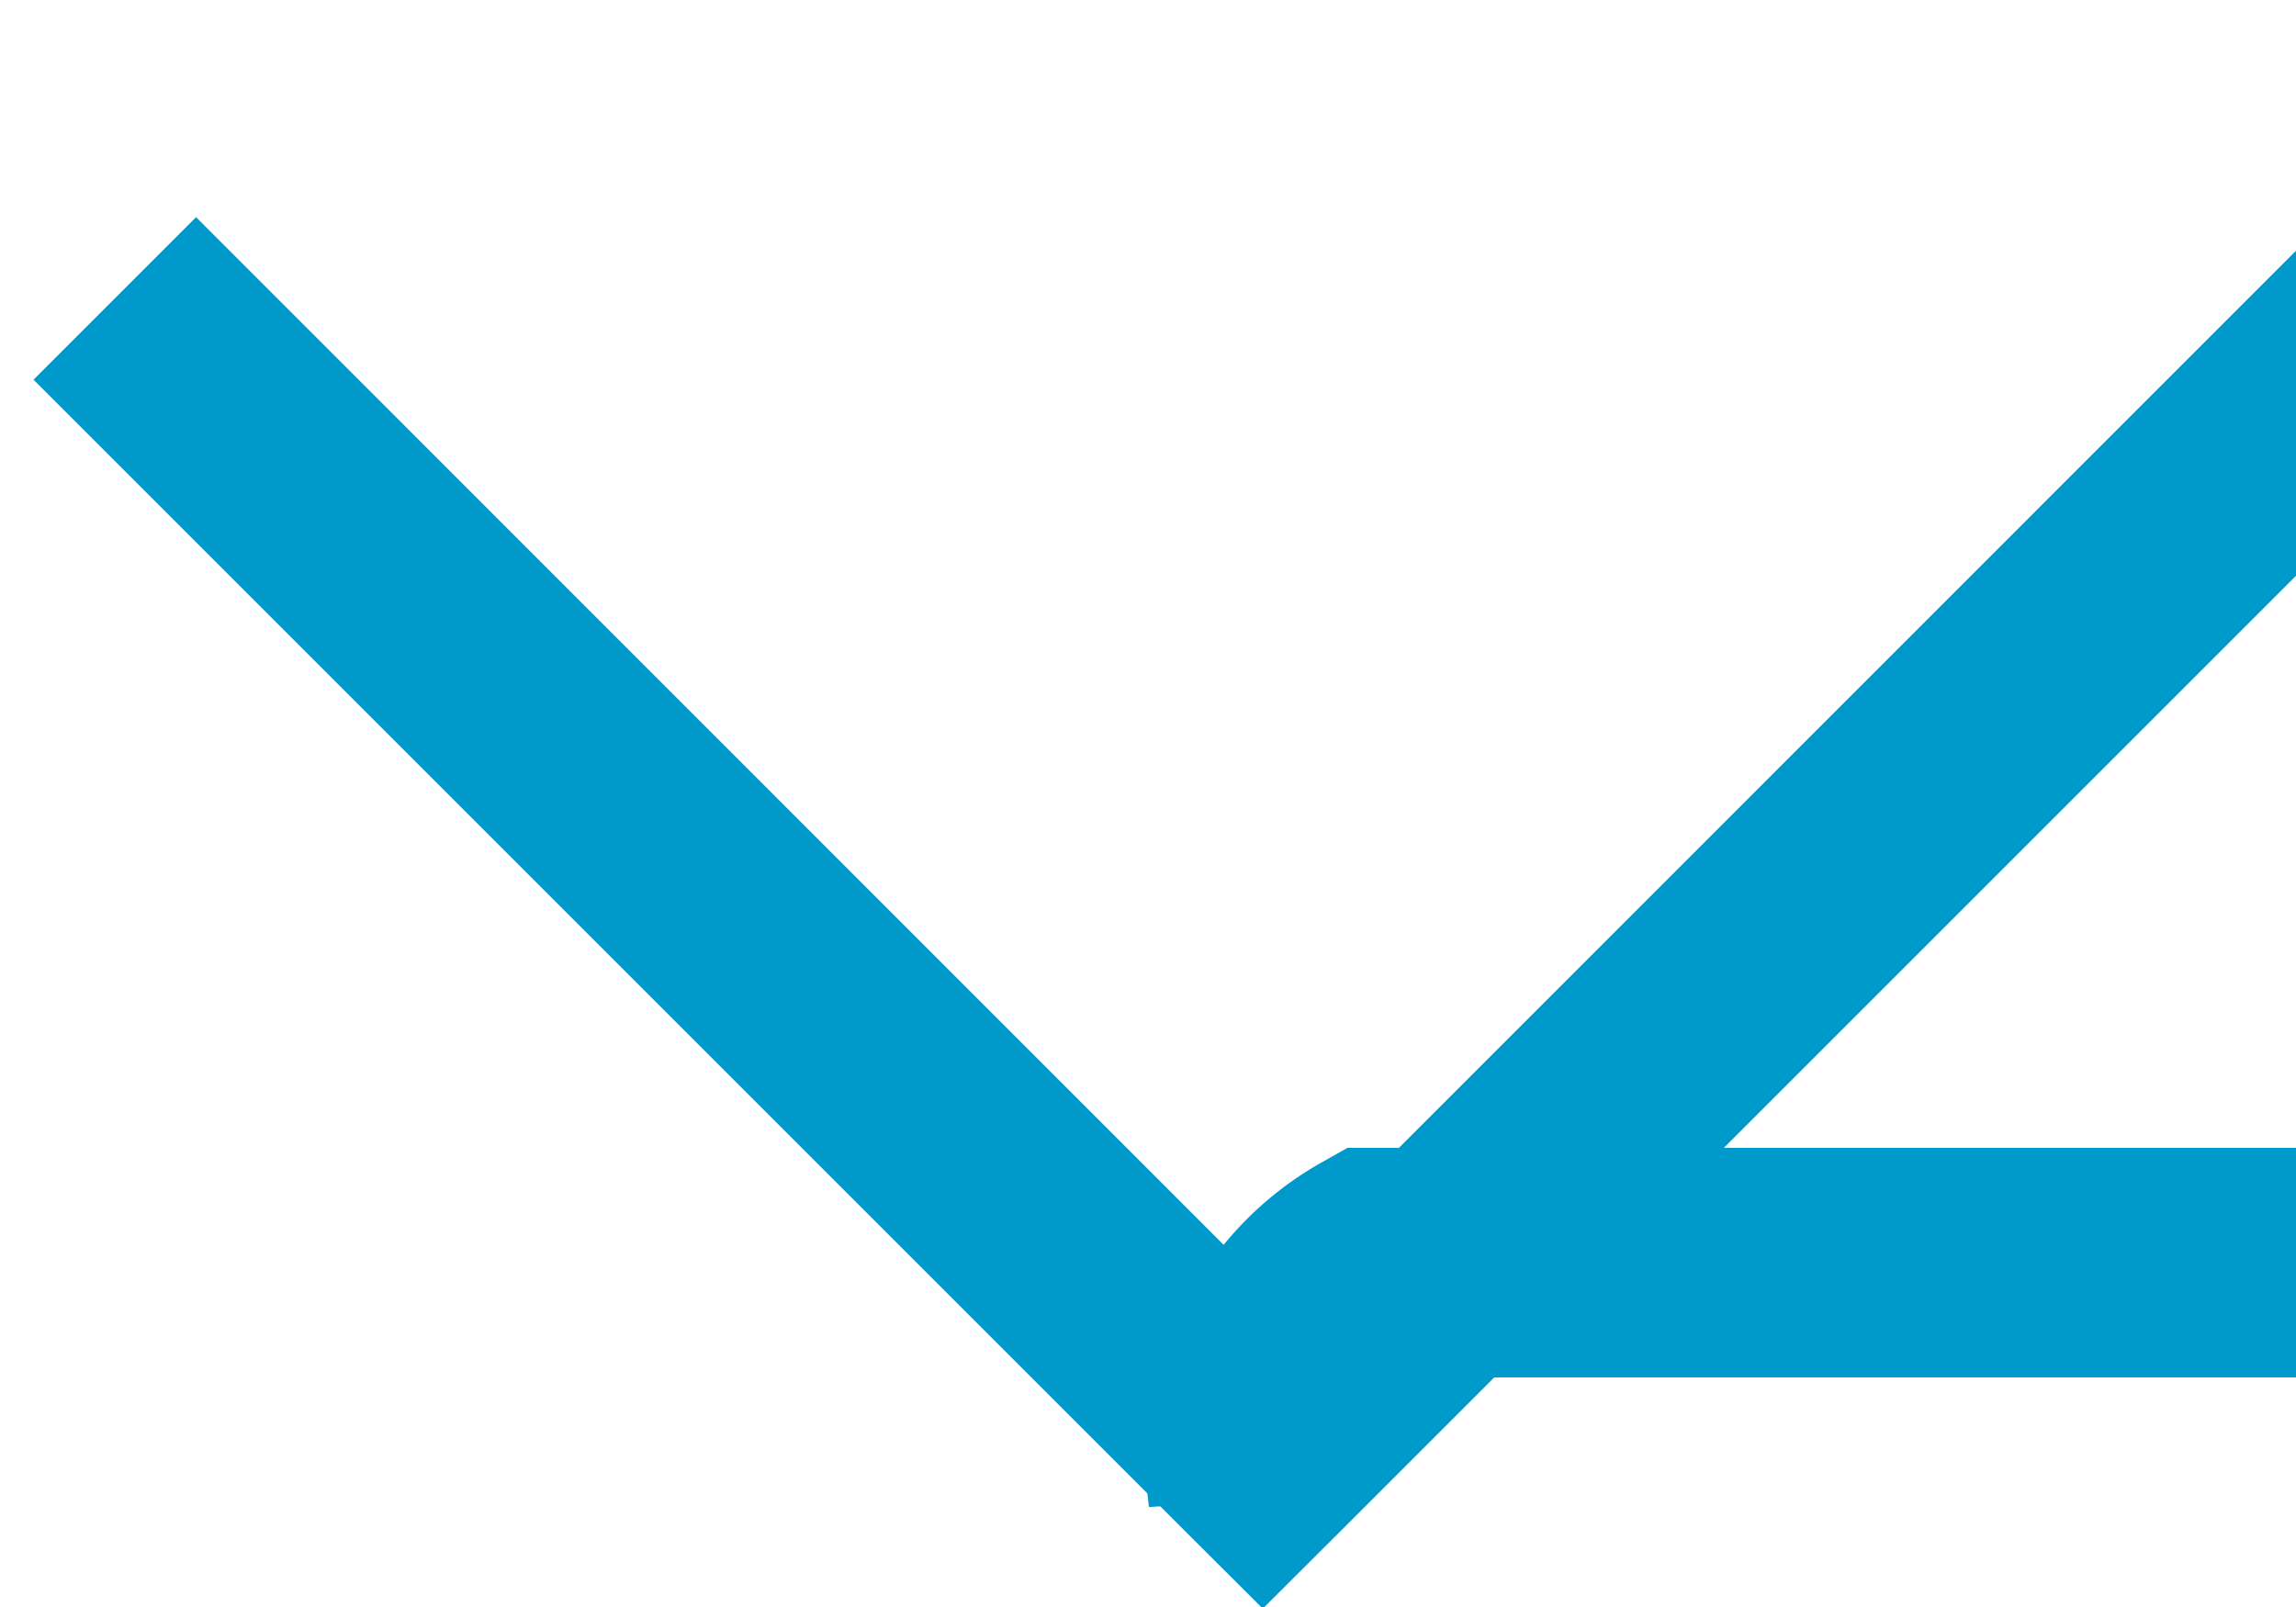 ﻿<?xml version="1.0" encoding="utf-8"?>
<svg version="1.1" xmlns:xlink="http://www.w3.org/1999/xlink" width="10px" height="7px" preserveAspectRatio="xMinYMid meet" viewBox="482 1152  10 5" xmlns="http://www.w3.org/2000/svg">
  <path d="M 558 1156.5  L 488 1156.5  A 1 1 0 0 0 487.5 1157.5 L 487.5 1157  " stroke-width="1" stroke-dasharray="9,4" stroke="#0099cc" fill="none" />
  <path d="M 492.146 1151.946  L 487.5 1156.593  L 482.854 1151.946  L 482.146 1152.654  L 487.146 1157.654  L 487.5 1158.007  L 487.854 1157.654  L 492.854 1152.654  L 492.146 1151.946  Z " fill-rule="nonzero" fill="#0099cc" stroke="none" />
</svg>